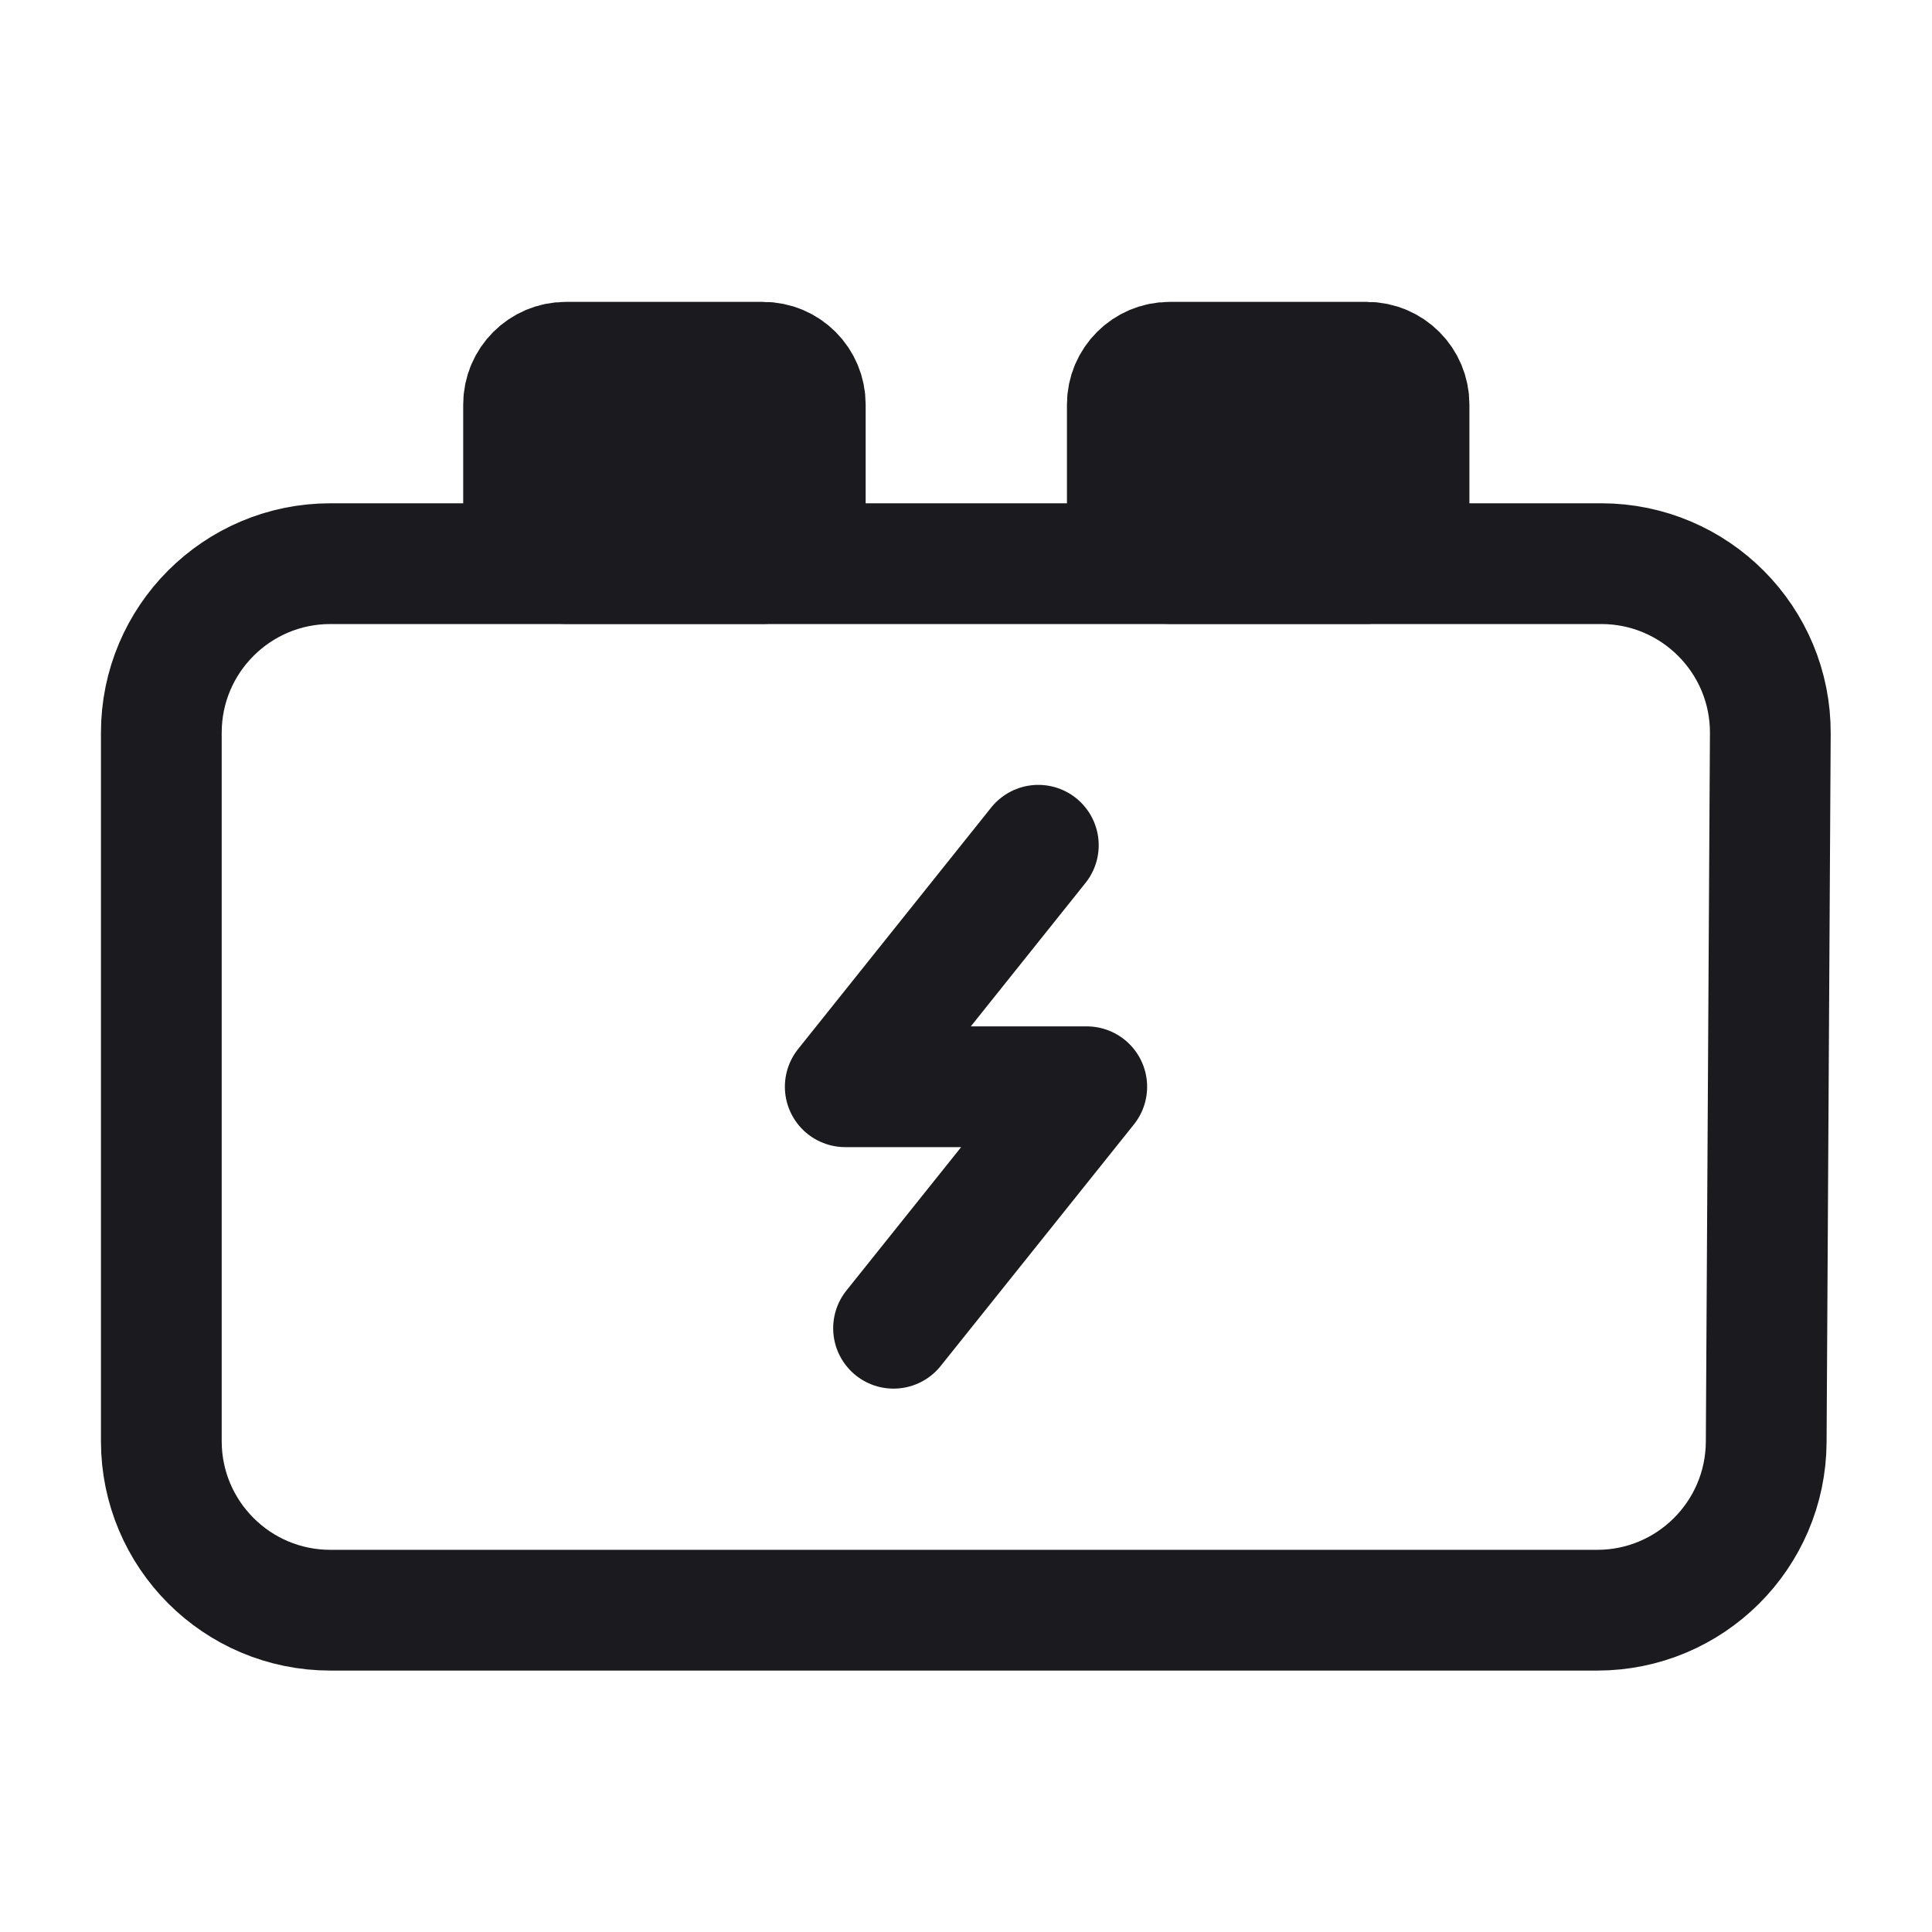 <svg width="16" height="16" viewBox="0 0 16 16" fill="none" xmlns="http://www.w3.org/2000/svg">
<path d="M6.669 4.668H9.336M12.669 4.668H2.736C1.963 4.668 1.336 5.295 1.336 6.068L1.336 11.935C1.336 12.708 1.963 13.335 2.736 13.335H13.227C13.997 13.335 14.622 12.713 14.627 11.943L14.661 6.076C14.666 5.3 14.037 4.668 13.261 4.668H12.669Z" stroke="#1B1A1E" stroke-linecap="round" stroke-linejoin="round"/>
<path d="M6.319 3H4.686C4.493 3 4.336 3.157 4.336 3.35V4.317C4.336 4.51 4.493 4.667 4.686 4.667H6.319C6.513 4.667 6.669 4.51 6.669 4.317V3.35C6.669 3.157 6.513 3 6.319 3Z" fill="#1B1A1E" stroke="#1B1A1E" stroke-linejoin="round"/>
<path d="M11.319 3H9.686C9.493 3 9.336 3.157 9.336 3.35V4.317C9.336 4.51 9.493 4.667 9.686 4.667H11.319C11.513 4.667 11.669 4.51 11.669 4.317V3.35C11.669 3.157 11.513 3 11.319 3Z" fill="#1B1A1E" stroke="#1B1A1E" stroke-linejoin="round"/>
<path d="M8.599 7L7 9H9L7.4 11" stroke="#1B1A1E" stroke-linecap="round" stroke-linejoin="round"/>
</svg>
